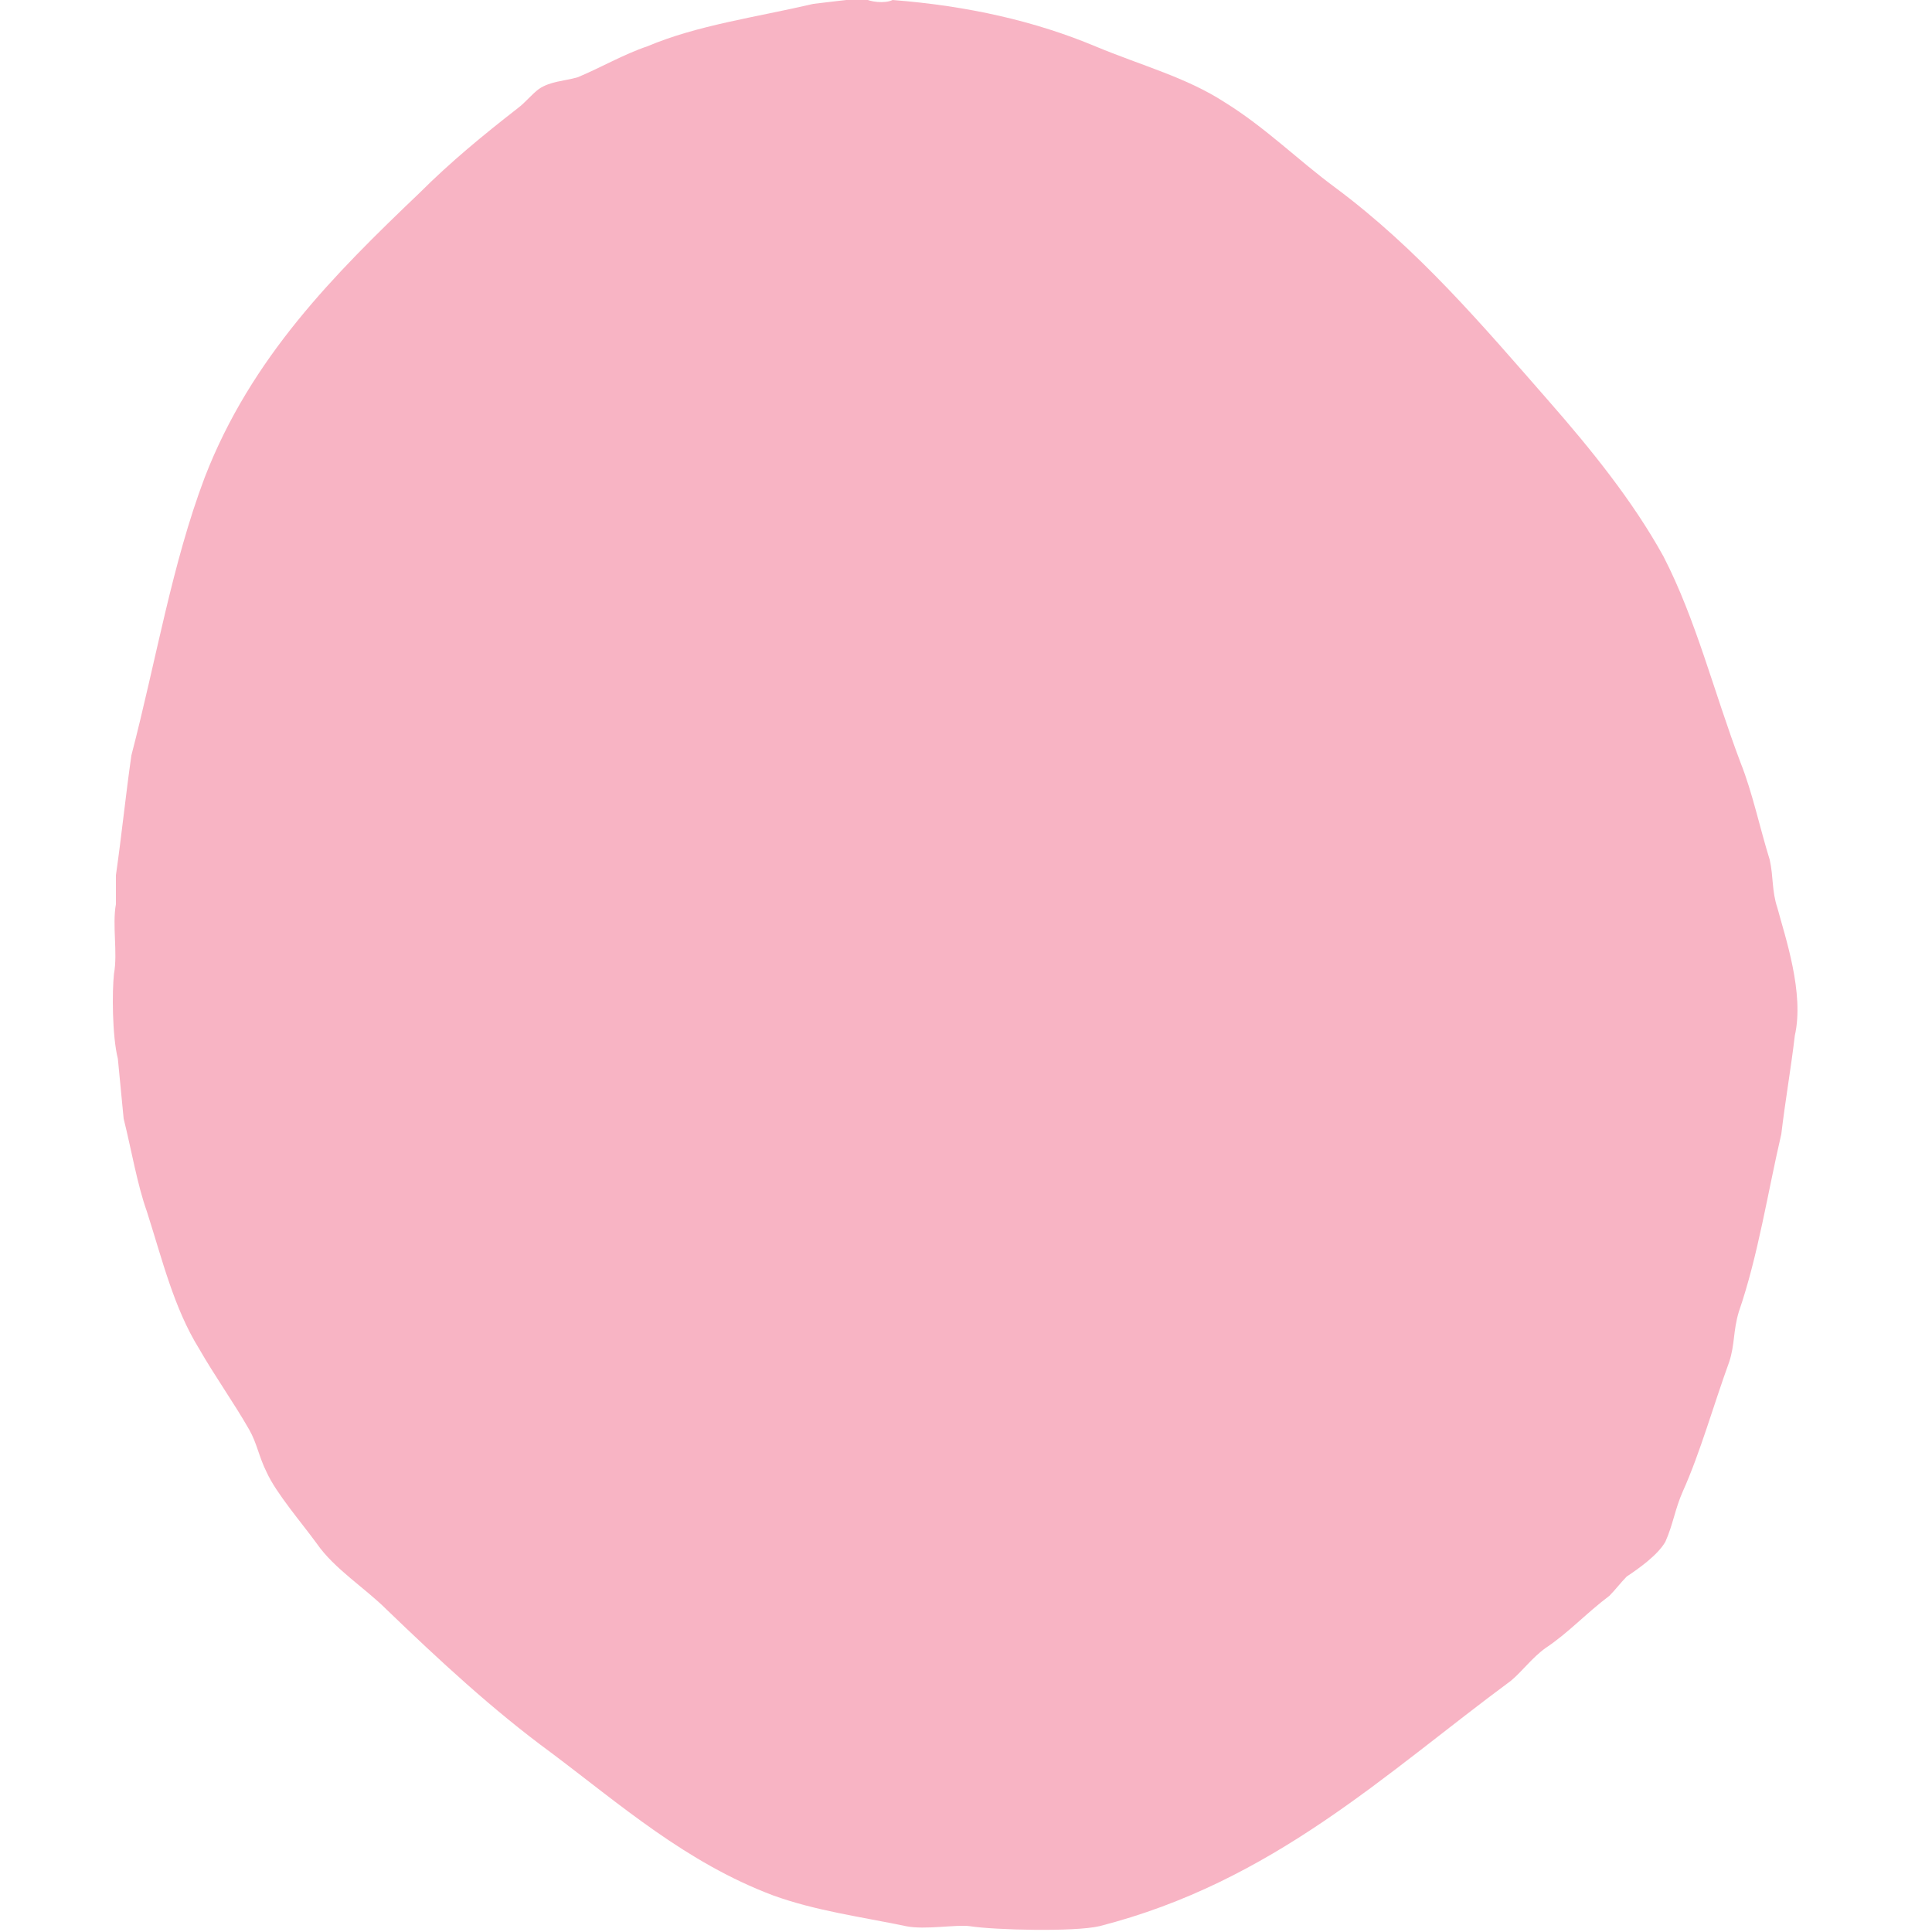 <?xml version="1.0" encoding="utf-8"?>
<!-- Generator: Adobe Illustrator 19.1.0, SVG Export Plug-In . SVG Version: 6.00 Build 0)  -->
<svg version="1.1" id="Layer_1" xmlns="http://www.w3.org/2000/svg" xmlns:xlink="http://www.w3.org/1999/xlink" x="0px" y="0px"
	 viewBox="0 0 100 100" style="enable-background:new 0 0 100 100;" xml:space="preserve">
<style type="text/css">
	.st0{fill-rule:evenodd;clip-rule:evenodd;fill:#F8B4C4;}
</style>
<path class="st0" d="M46.2,0c3.9,0.3,7.4,1.1,10.5,2.4c2.4,1,4.7,1.6,6.7,2.9c2.1,1.3,3.8,3,5.7,4.4c4.3,3.2,7.6,7.1,11.1,11.1
	c2.1,2.4,4.3,5.1,5.9,8c1.7,3.3,2.6,7,4,10.7c0.6,1.5,1,3.4,1.5,5c0.2,0.9,0.1,1.6,0.4,2.5c0.4,1.5,1.4,4.4,0.9,6.6
	c-0.2,1.7-0.5,3.4-0.7,5.1C91.5,61.7,91,65,90,67.9c-0.3,1-0.2,1.7-0.5,2.6c-0.8,2.2-1.5,4.7-2.4,6.7c-0.4,0.9-0.5,1.7-0.9,2.6
	c-0.4,0.7-1.4,1.4-2,1.8c-0.3,0.3-0.6,0.7-0.9,1c-1.2,0.9-2.1,1.9-3.3,2.7c-0.7,0.5-1.2,1.2-1.8,1.7c-6.5,4.8-12.3,10.4-21.3,12.7
	c-1.3,0.3-5.4,0.2-6.7,0c-0.7-0.1-2.3,0.2-3.3,0c-2.4-0.5-4.7-0.8-6.9-1.6c-4.5-1.7-7.9-4.7-11.5-7.4c-3-2.2-5.8-4.8-8.5-7.4
	c-1.1-1.1-2.7-2.1-3.6-3.4c-0.8-1.1-2.1-2.6-2.6-3.7c-0.4-0.8-0.5-1.5-0.9-2.2c-0.8-1.4-1.8-2.8-2.6-4.2c-1.3-2.1-1.9-4.6-2.7-7.1
	c-0.5-1.4-0.8-3.2-1.2-4.8c-0.1-1-0.2-2.1-0.3-3.1c-0.3-1.2-0.3-3.5-0.2-4.4c0.2-1.1-0.1-2.5,0.1-3.6c0-0.5,0-1,0-1.5
	c0.3-2.1,0.5-4.1,0.8-6.2c1.3-5,2.1-9.9,3.8-14.4c2.4-6.2,6.7-10.5,11.1-14.7c1.6-1.6,3.3-3,5.1-4.4c0.4-0.3,0.7-0.7,1.1-1
	c0.6-0.4,1.3-0.4,2-0.6c1.2-0.5,2.4-1.2,3.6-1.6c2.6-1.1,5.6-1.5,8.6-2.2c0.8-0.1,1.7-0.2,2.6-0.3C45,0.1,45.8,0.2,46.2,0z"/>
</svg>
